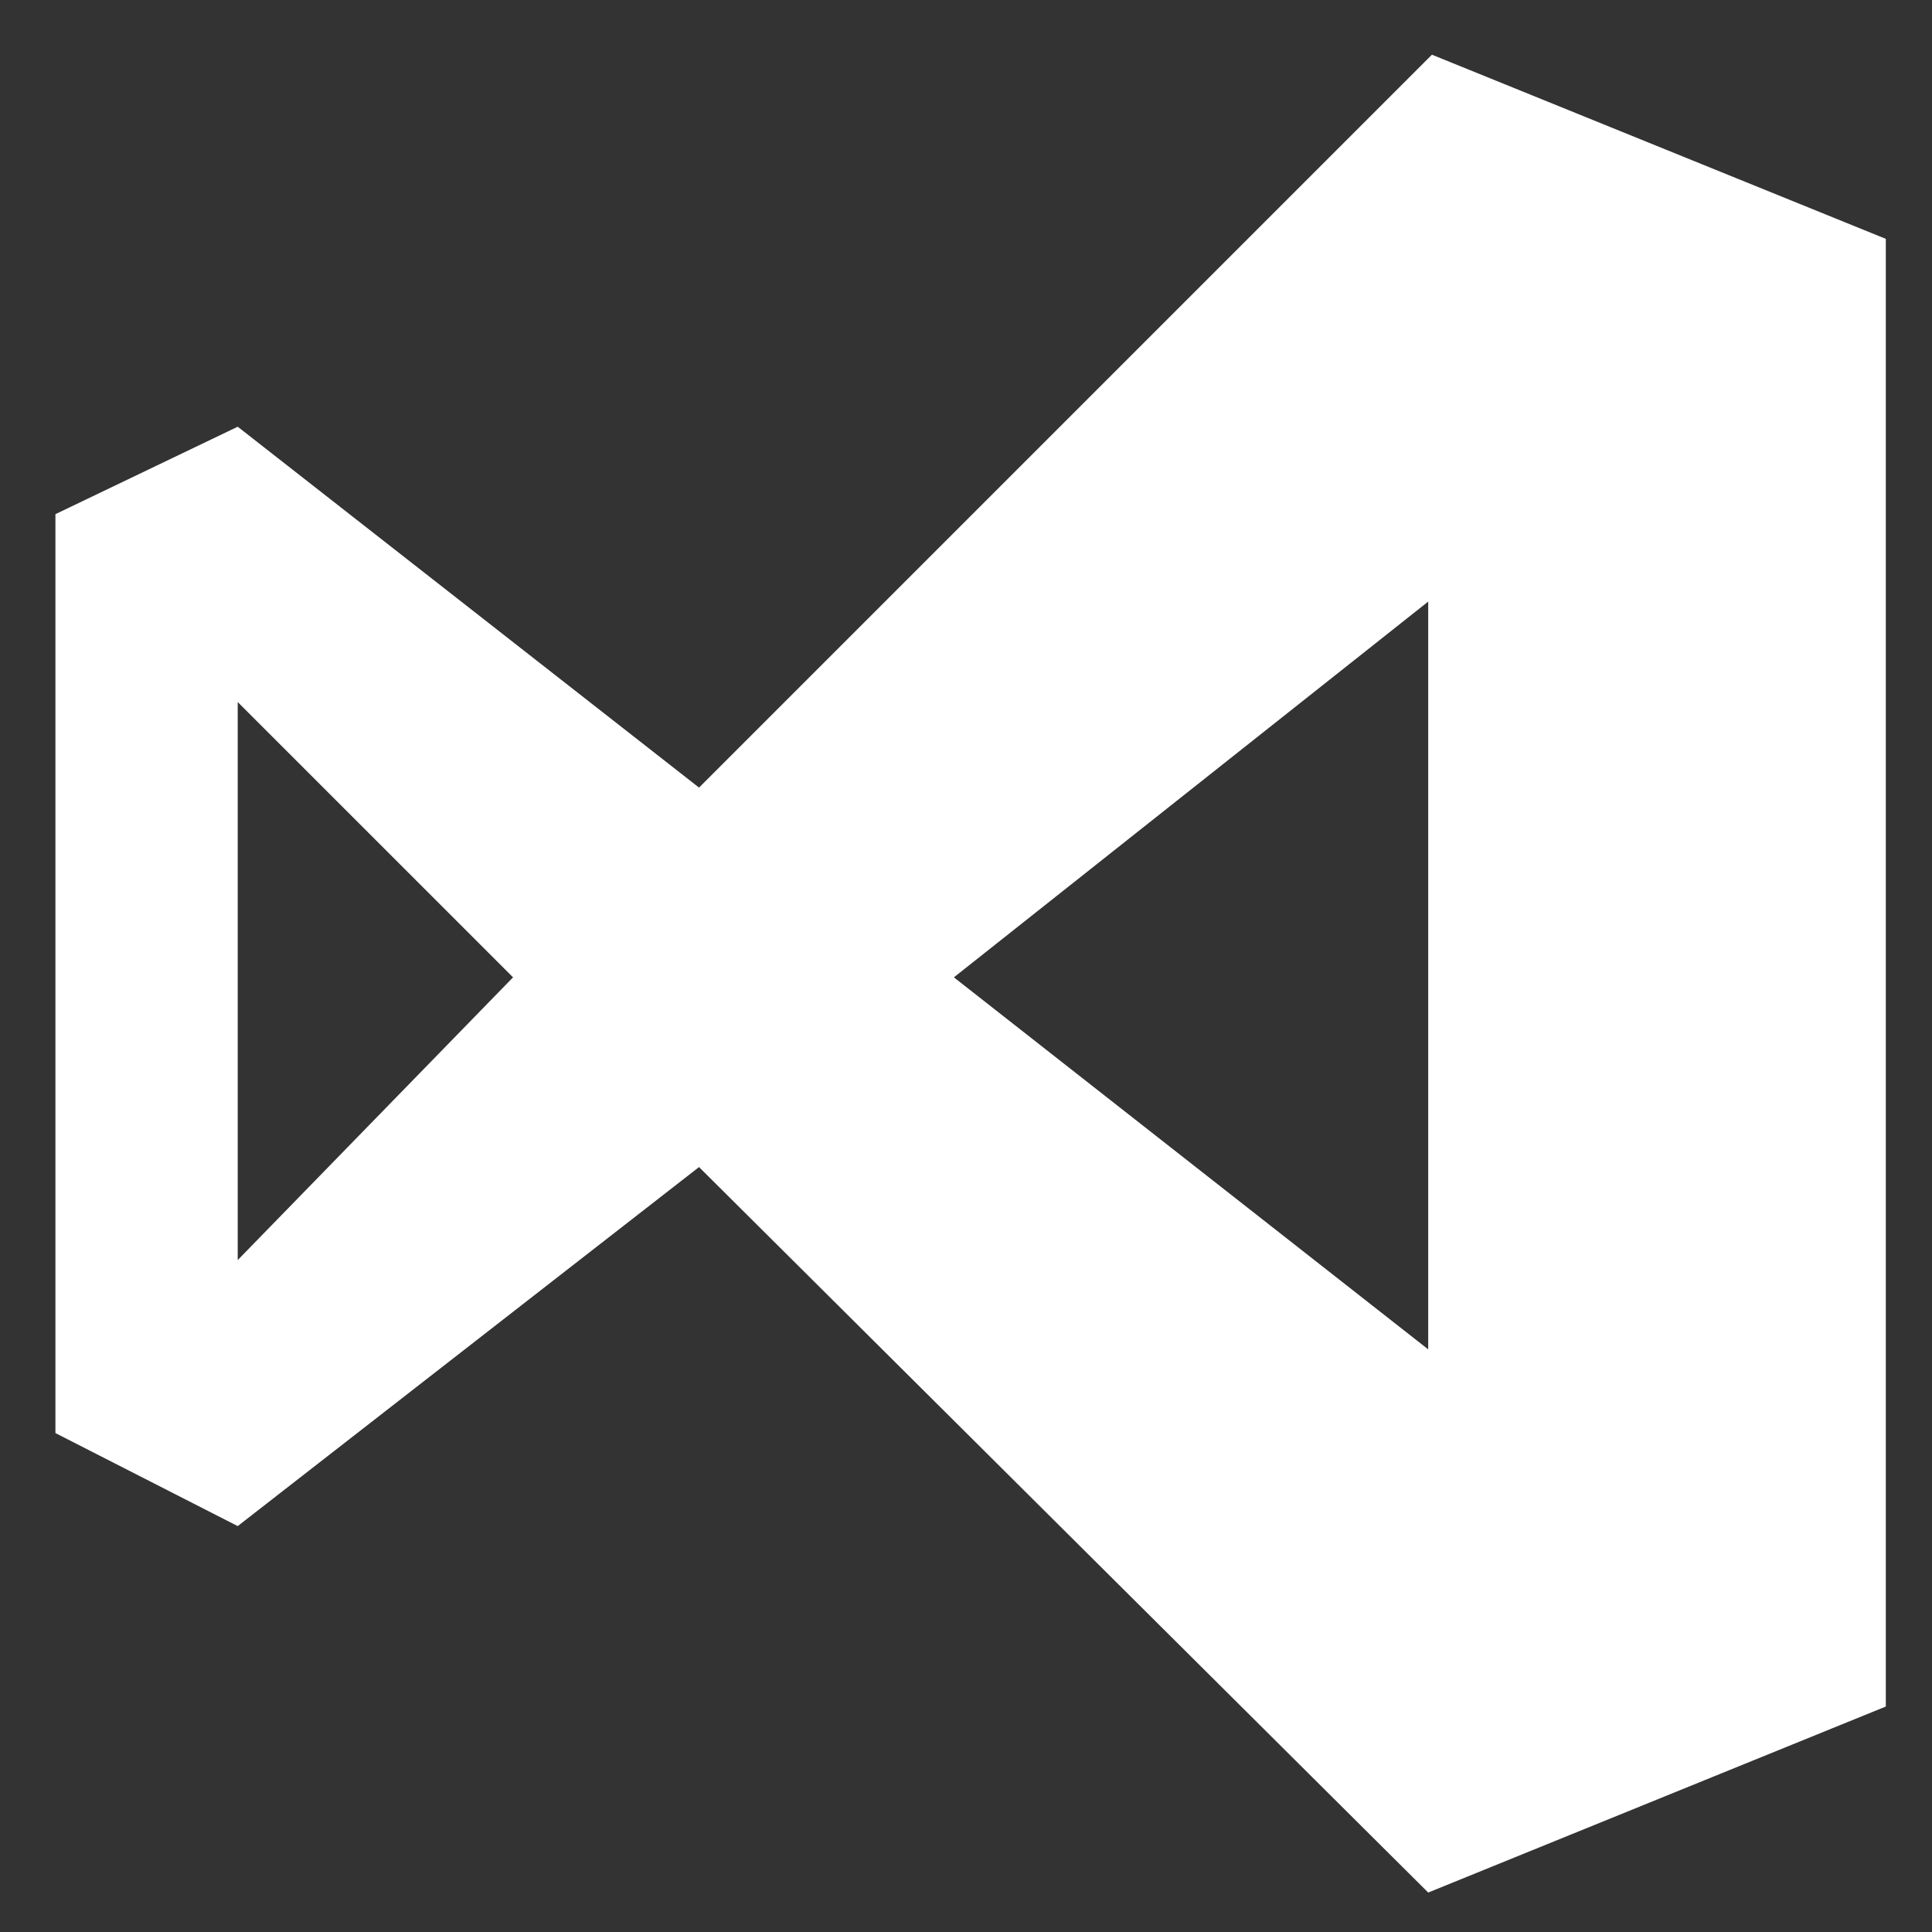 <svg width="71" height="71" viewBox="0 0 71 71" fill="none" xmlns="http://www.w3.org/2000/svg">
<rect x="0" y="0" width="71" height="71" fill="#333333" stroke="none"/>
<path d="M52.623 2.01L69.303 8.778V62.714L52.486 69.55L25.689 42.889L8.736 56.083L2.037 52.665V18.895L8.736 15.682L25.689 28.944L52.623 2.01ZM8.736 25.8V46.307L18.854 35.917L8.736 25.8ZM35.055 35.917L52.486 49.589V22.108L35.055 35.917Z" fill="white"/>
</svg>

